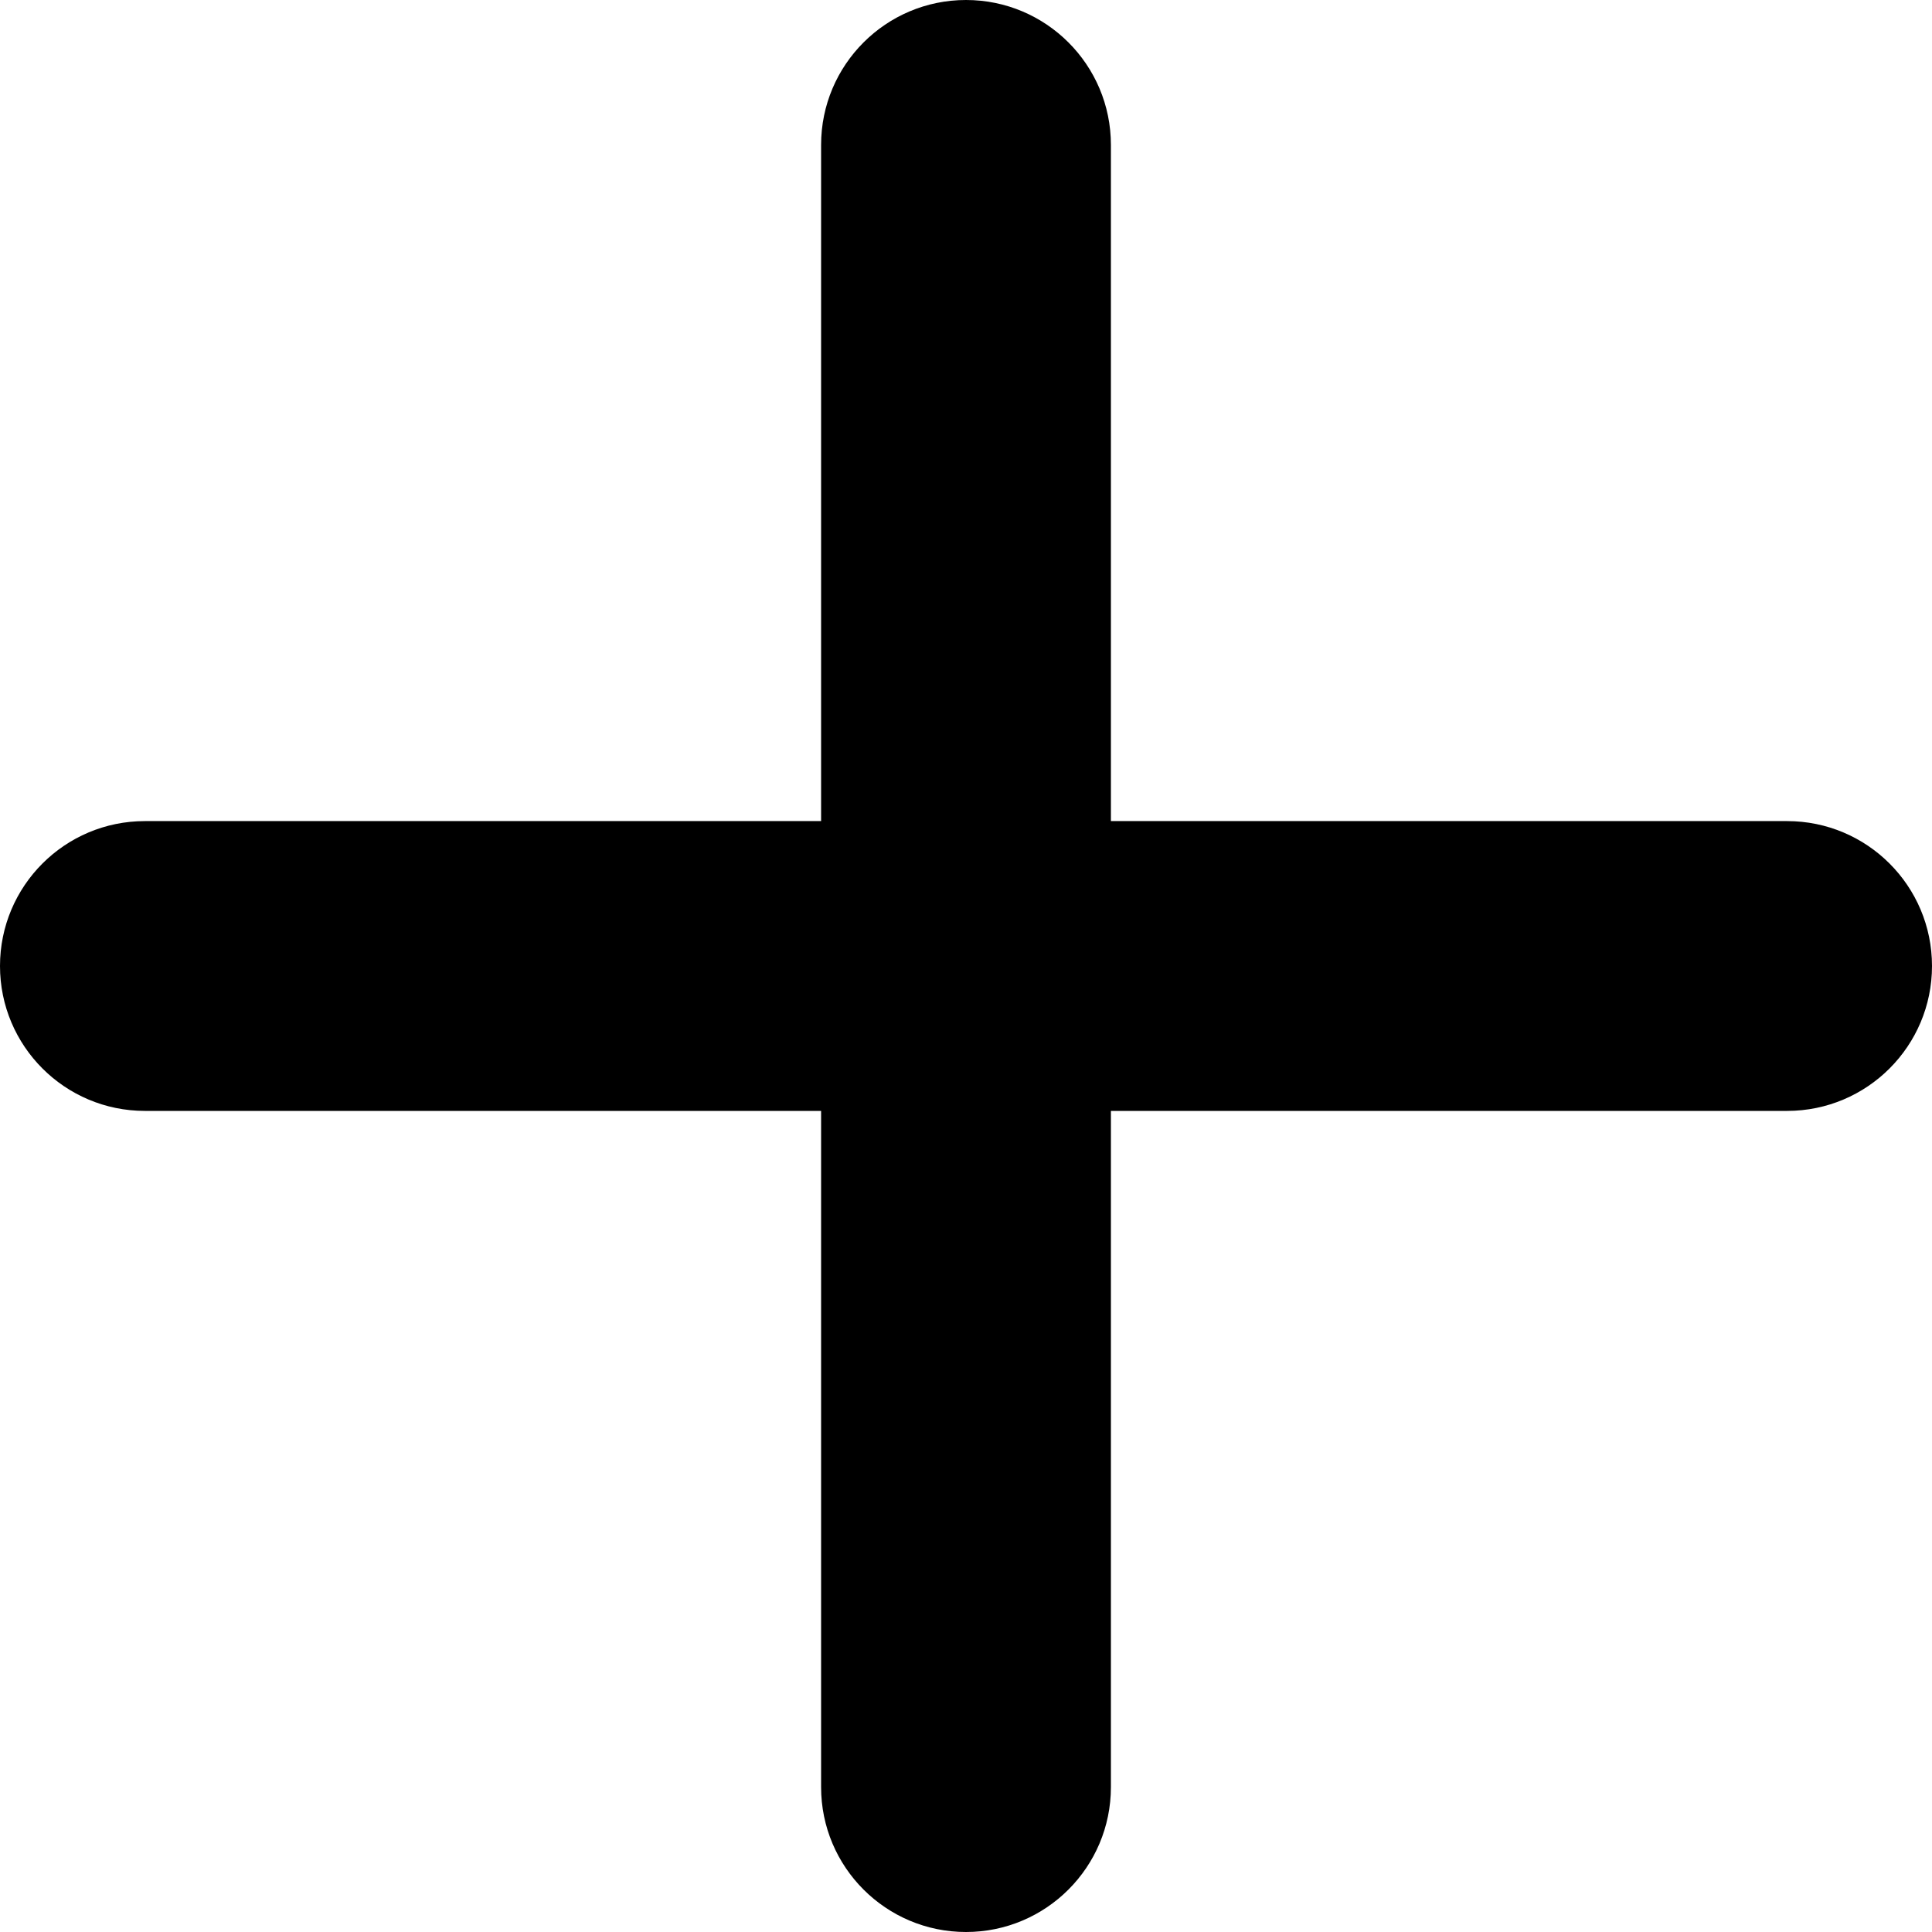 <svg viewBox="0 0 1024 1024" xmlns="http://www.w3.org/2000/svg" xmlns:xlink="http://www.w3.org/1999/xlink">
	<path class="path1" d="M512 1024v0c-42.418 0-76.802-34.384-76.802-76.802v-870.396c0-42.418 34.387-76.802 76.802-76.802v0c42.414 0 76.802 34.384 76.802 76.802v870.396c0 42.418-34.387 76.802-76.802 76.802z"></path>
	<path class="path2" d="M0 512v0c0-42.418 34.384-76.802 76.802-76.802h870.396c42.414 0 76.802 34.384 76.802 76.802v0c0 42.414-34.384 76.802-76.802 76.802h-870.396c-42.418 0-76.802-34.387-76.802-76.802z"></path>
</svg>